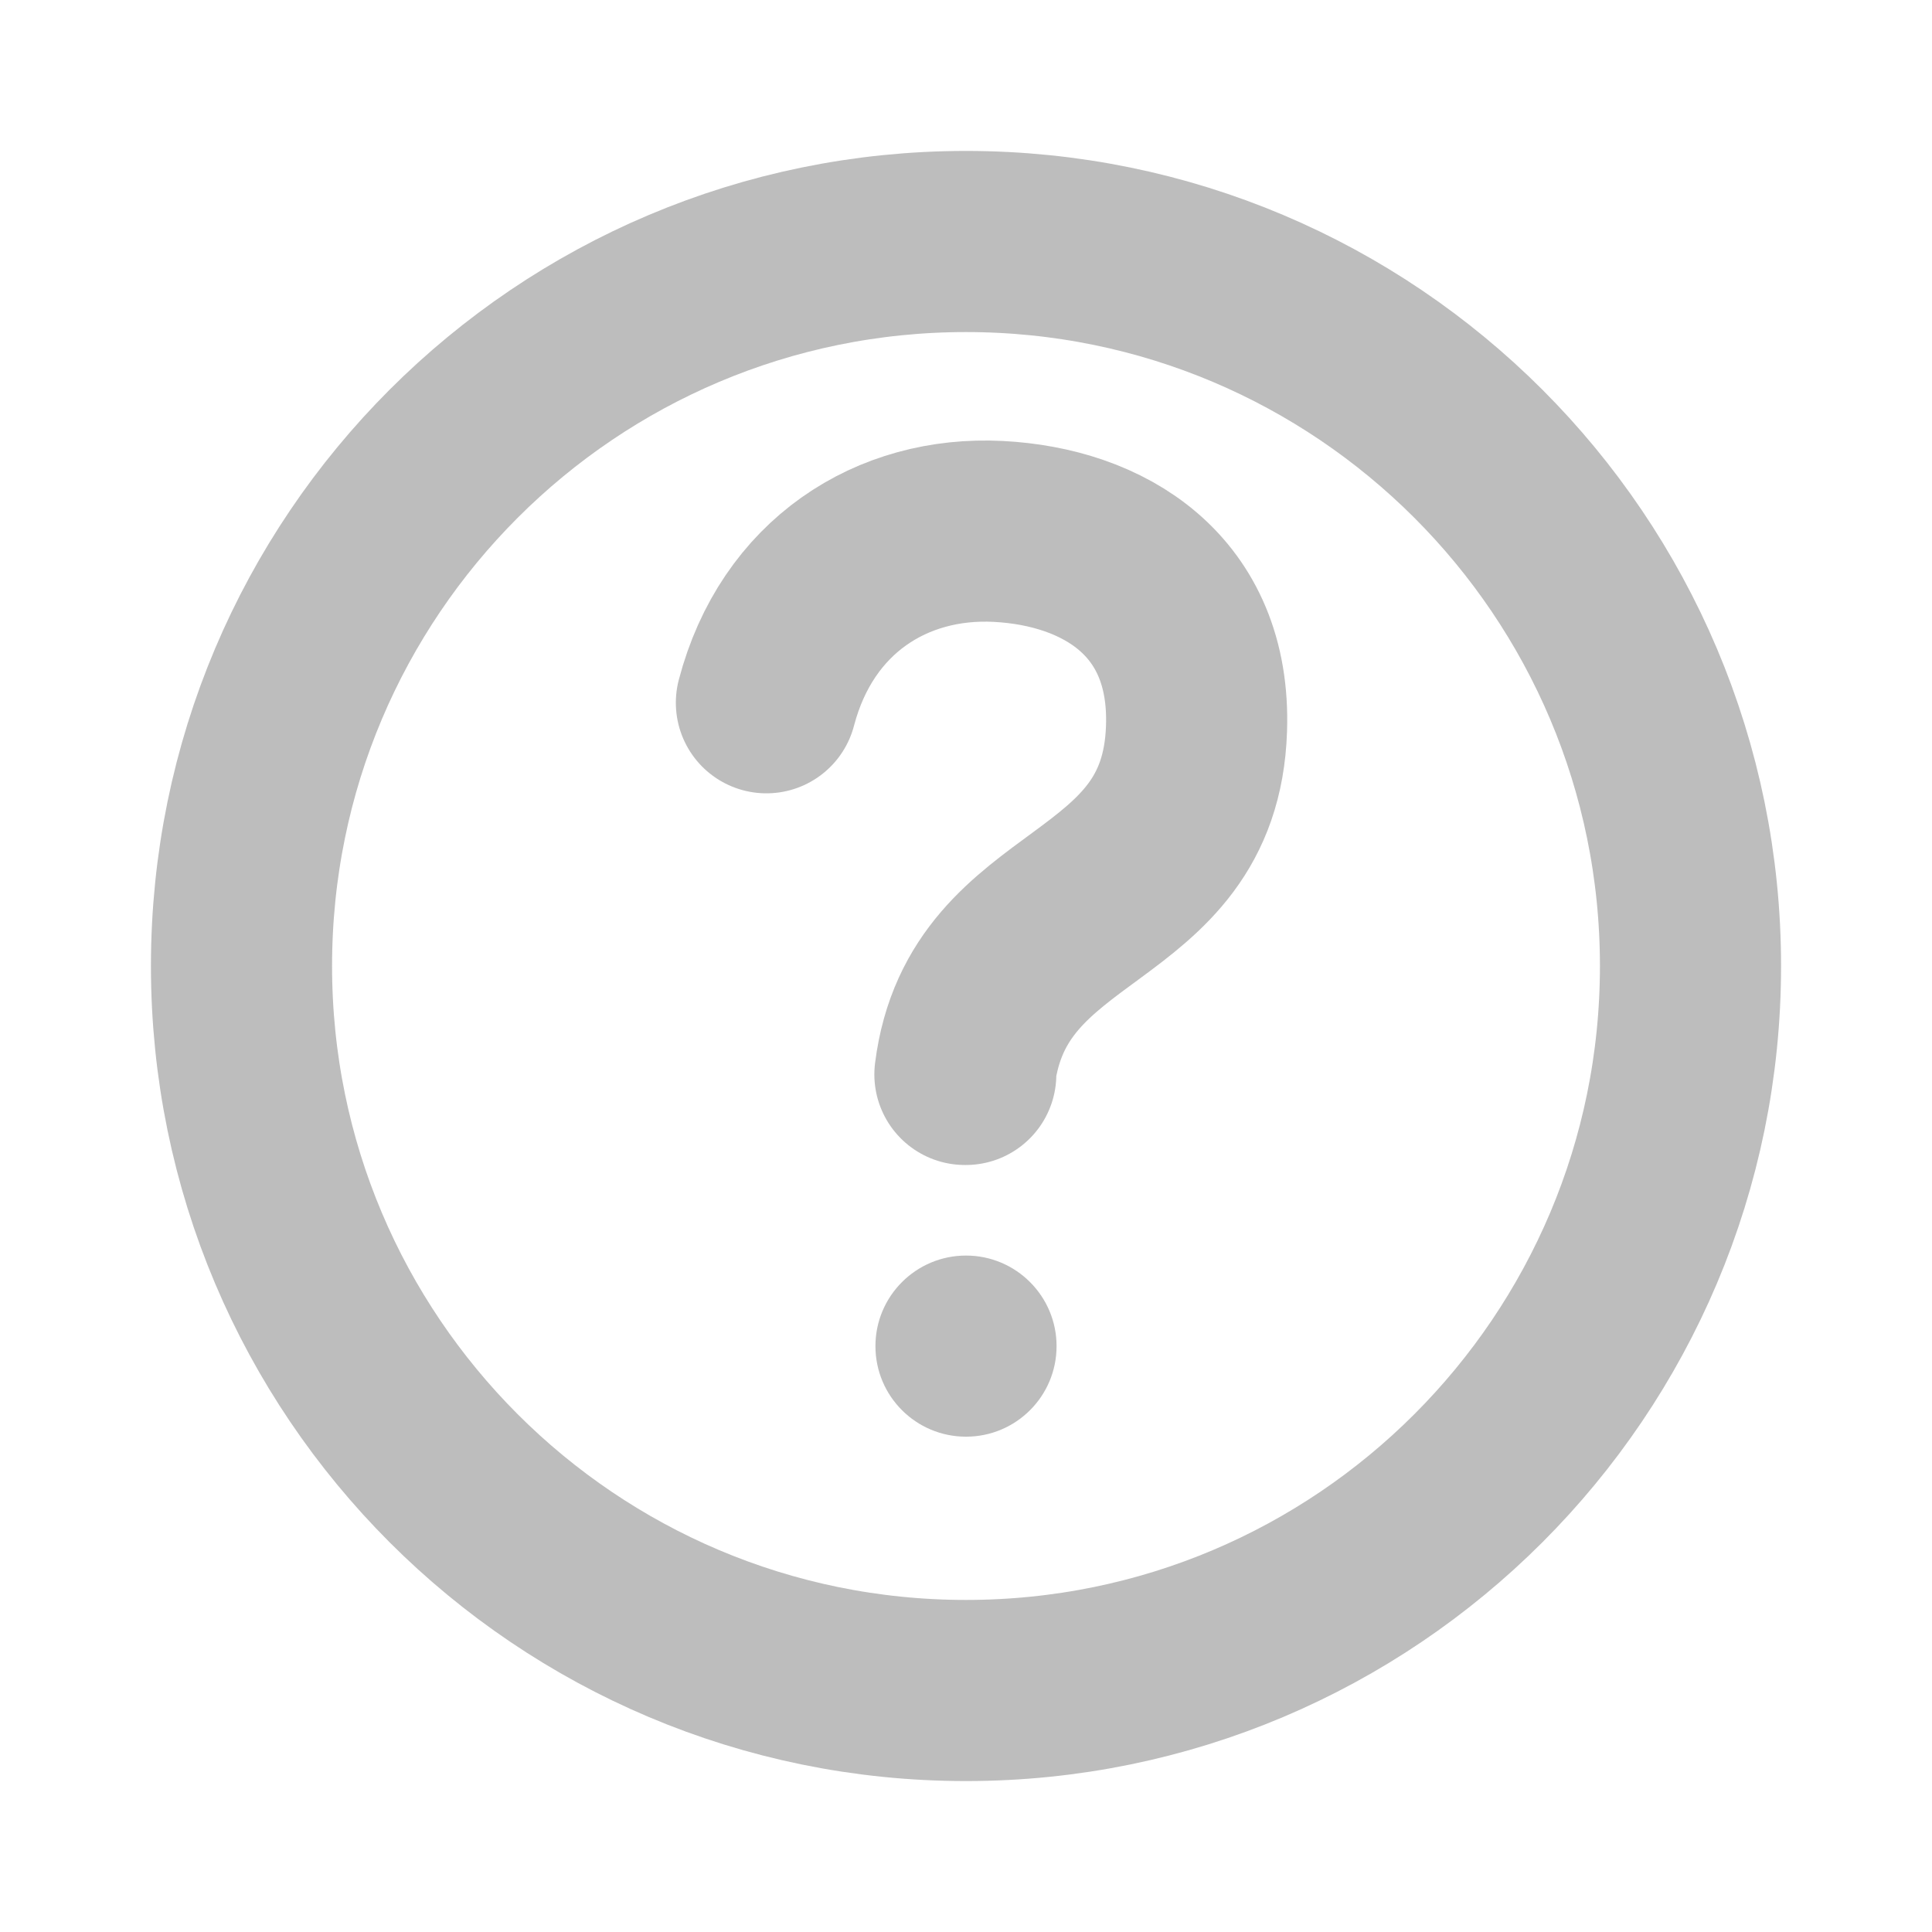 <svg width="16" height="16" viewBox="0 0 16 16" fill="none" xmlns="http://www.w3.org/2000/svg">
<g opacity="0.5">
<path d="M8 14C11.314 14 14 11.314 14 8C14 4.686 11.314 2 8 2C4.686 2 2 4.686 2 8C2 11.314 4.686 14 8 14Z" stroke="#7B7B7B" stroke-width="1.5" stroke-linecap="round" stroke-linejoin="round"/>
<path d="M8 11.898C8.414 11.898 8.75 11.563 8.75 11.148C8.75 10.734 8.414 10.398 8 10.398C7.586 10.398 7.25 10.734 7.25 11.148C7.25 11.563 7.586 11.898 8 11.898Z" fill="#7B7B7B"/>
<path d="M6.347 5.82C6.6 4.855 7.386 4.356 8.267 4.401C9.137 4.446 9.947 4.925 9.909 6.035C9.856 7.613 8.179 7.398 7.991 8.898H7.998" stroke="#7B7B7B" stroke-width="1.5" stroke-linecap="round" stroke-linejoin="round"/>
</g>
</svg>
